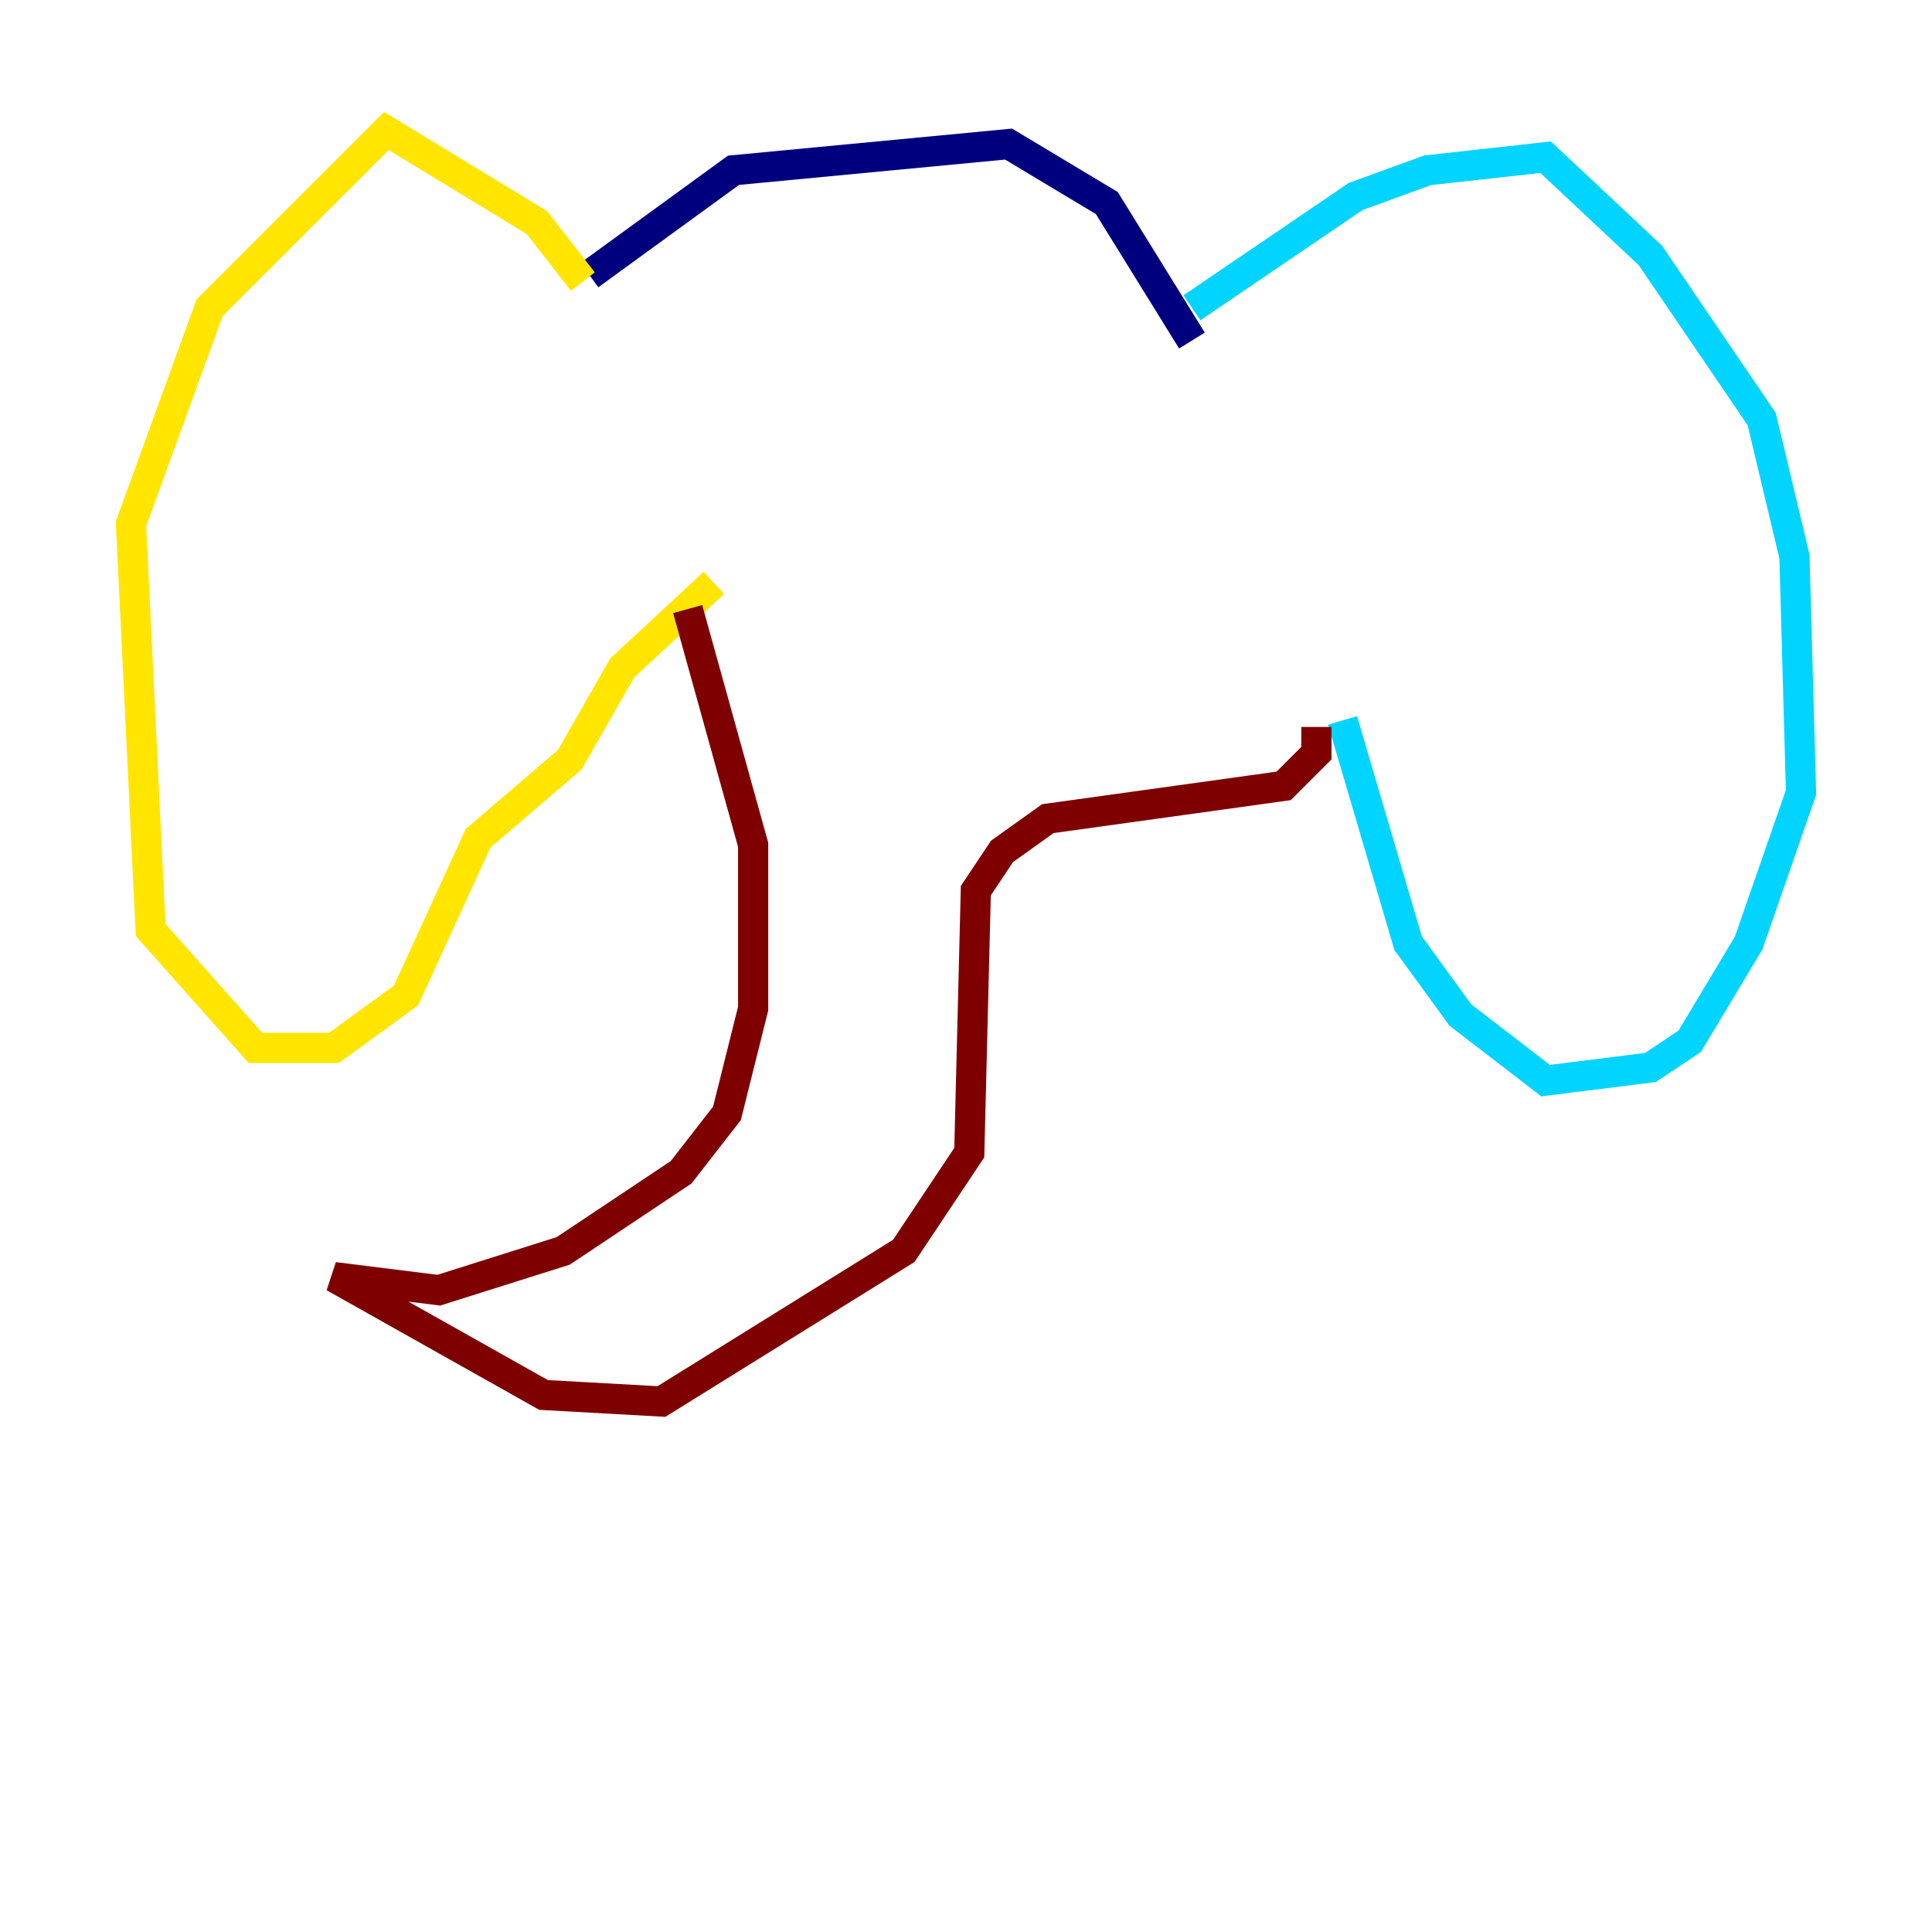 <?xml version="1.0" encoding="utf-8" ?>
<svg baseProfile="tiny" height="128" version="1.2" viewBox="0,0,128,128" width="128" xmlns="http://www.w3.org/2000/svg" xmlns:ev="http://www.w3.org/2001/xml-events" xmlns:xlink="http://www.w3.org/1999/xlink"><defs /><polyline fill="none" points="39.051,18.224 48.597,11.281 66.82,9.546 73.329,13.451 78.969,22.563" stroke="#00007f" stroke-width="2" /><polyline fill="none" points="78.969,20.393 89.817,13.017 94.59,11.281 102.4,10.414 109.342,16.922 116.719,27.77 118.888,36.881 119.322,52.502 115.851,62.481 111.946,68.99 109.342,70.725 102.4,71.593 96.759,67.254 93.288,62.481 88.949,47.729" stroke="#00d4ff" stroke-width="2" /><polyline fill="none" points="38.617,18.658 35.58,14.752 25.6,8.678 13.885,20.393 8.678,34.712 9.98,61.614 16.922,69.424 22.129,69.424 26.902,65.953 31.675,55.539 37.749,50.332 41.22,44.258 47.295,38.617" stroke="#ffe500" stroke-width="2" /><polyline fill="none" points="45.559,40.352 49.898,55.973 49.898,66.82 48.163,73.763 45.125,77.668 37.315,82.875 29.071,85.478 22.129,84.61 36.014,92.42 43.824,92.854 59.878,82.875 64.217,76.366 64.651,59.01 66.386,56.407 69.424,54.237 85.044,52.068 87.214,49.898 87.214,48.163" stroke="#7f0000" stroke-width="2" /></svg>